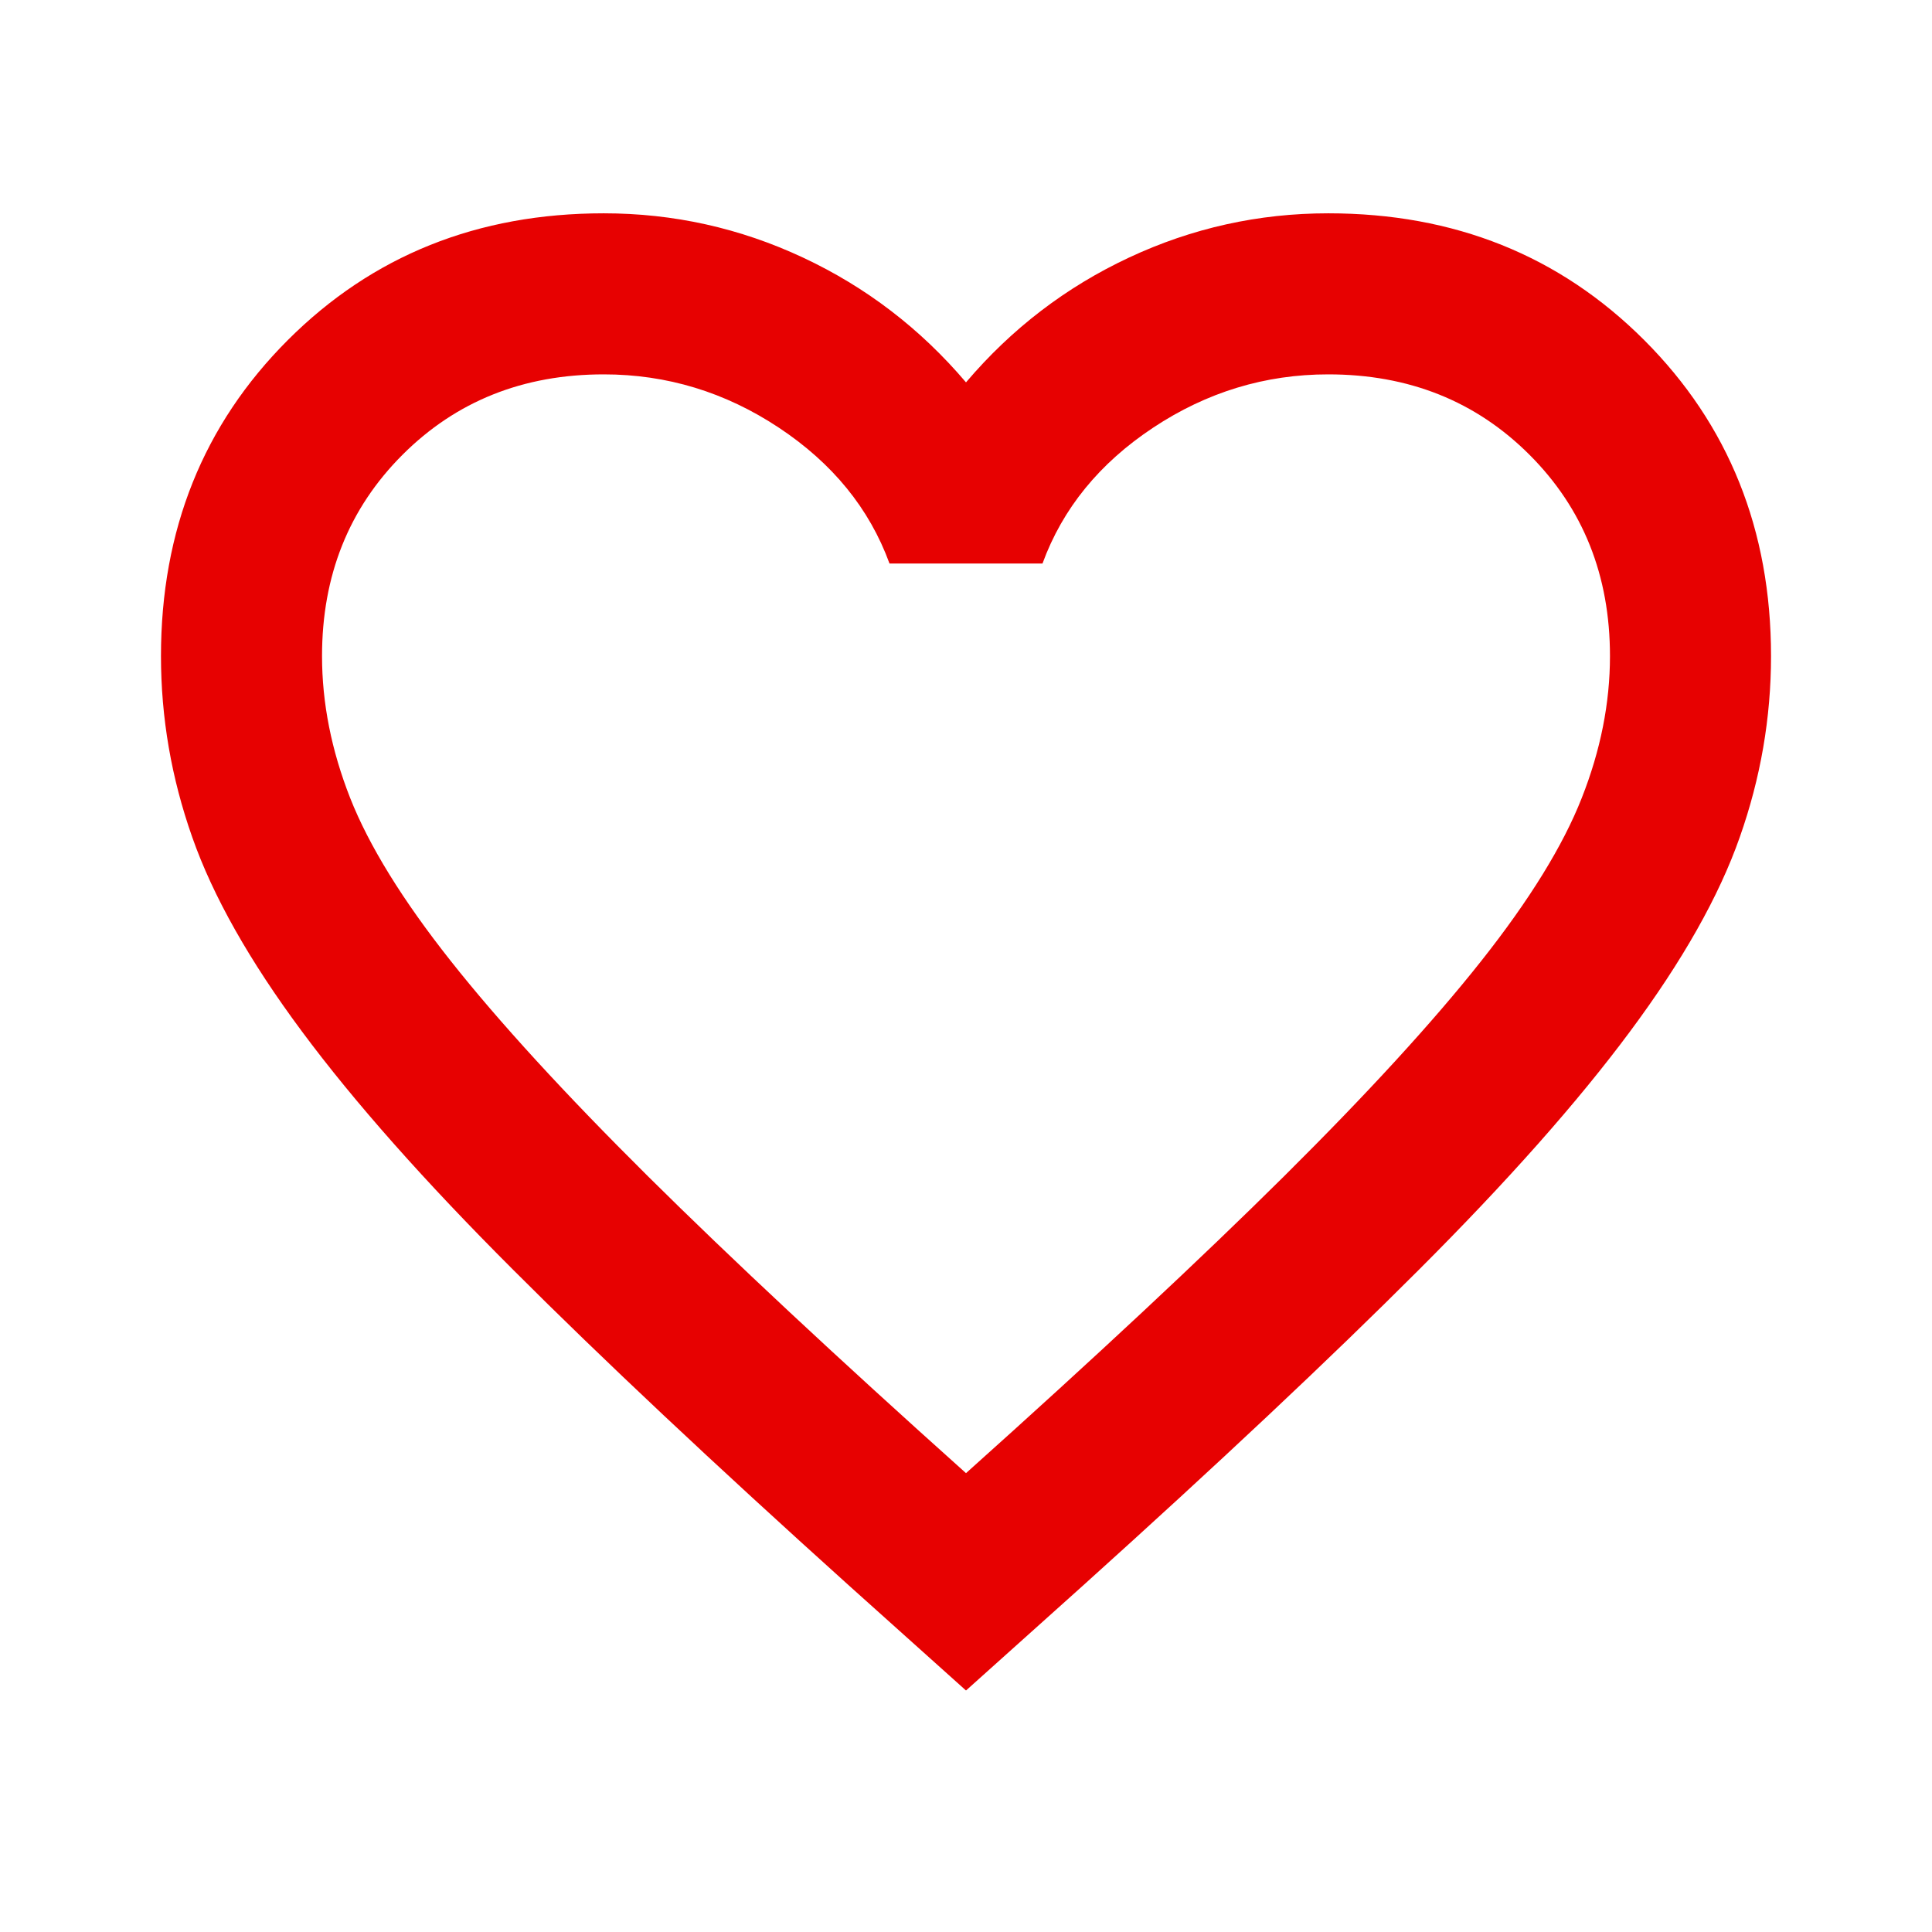 <svg width="22" height="22" viewBox="0 0 22 22" fill="none" xmlns="http://www.w3.org/2000/svg">
<path d="M11 19.25L9.671 18.058C8.128 16.668 6.852 15.469 5.844 14.46C4.835 13.452 4.033 12.547 3.438 11.745C2.842 10.943 2.425 10.206 2.189 9.533C1.952 8.861 1.833 8.174 1.833 7.471C1.833 6.035 2.315 4.835 3.277 3.873C4.24 2.91 5.439 2.429 6.875 2.429C7.669 2.429 8.426 2.597 9.144 2.933C9.862 3.269 10.481 3.743 11 4.354C11.519 3.743 12.138 3.269 12.856 2.933C13.574 2.597 14.331 2.429 15.125 2.429C16.561 2.429 17.76 2.91 18.723 3.873C19.685 4.835 20.167 6.035 20.167 7.471C20.167 8.174 20.048 8.861 19.811 9.533C19.575 10.206 19.158 10.943 18.562 11.745C17.967 12.547 17.165 13.452 16.156 14.46C15.148 15.469 13.872 16.668 12.329 18.058L11 19.25ZM11 16.775C12.467 15.461 13.674 14.334 14.621 13.395C15.568 12.455 16.317 11.638 16.867 10.943C17.417 10.248 17.799 9.629 18.012 9.086C18.226 8.544 18.333 8.006 18.333 7.471C18.333 6.554 18.028 5.79 17.417 5.179C16.806 4.568 16.042 4.263 15.125 4.263C14.407 4.263 13.742 4.465 13.131 4.87C12.52 5.275 12.1 5.79 11.871 6.417H10.129C9.9 5.79 9.48 5.275 8.869 4.87C8.258 4.465 7.593 4.263 6.875 4.263C5.958 4.263 5.194 4.568 4.583 5.179C3.972 5.79 3.667 6.554 3.667 7.471C3.667 8.006 3.774 8.544 3.987 9.086C4.201 9.629 4.583 10.248 5.133 10.943C5.683 11.638 6.432 12.455 7.379 13.395C8.326 14.334 9.533 15.461 11 16.775Z" fill="#E70101"/>
</svg>
